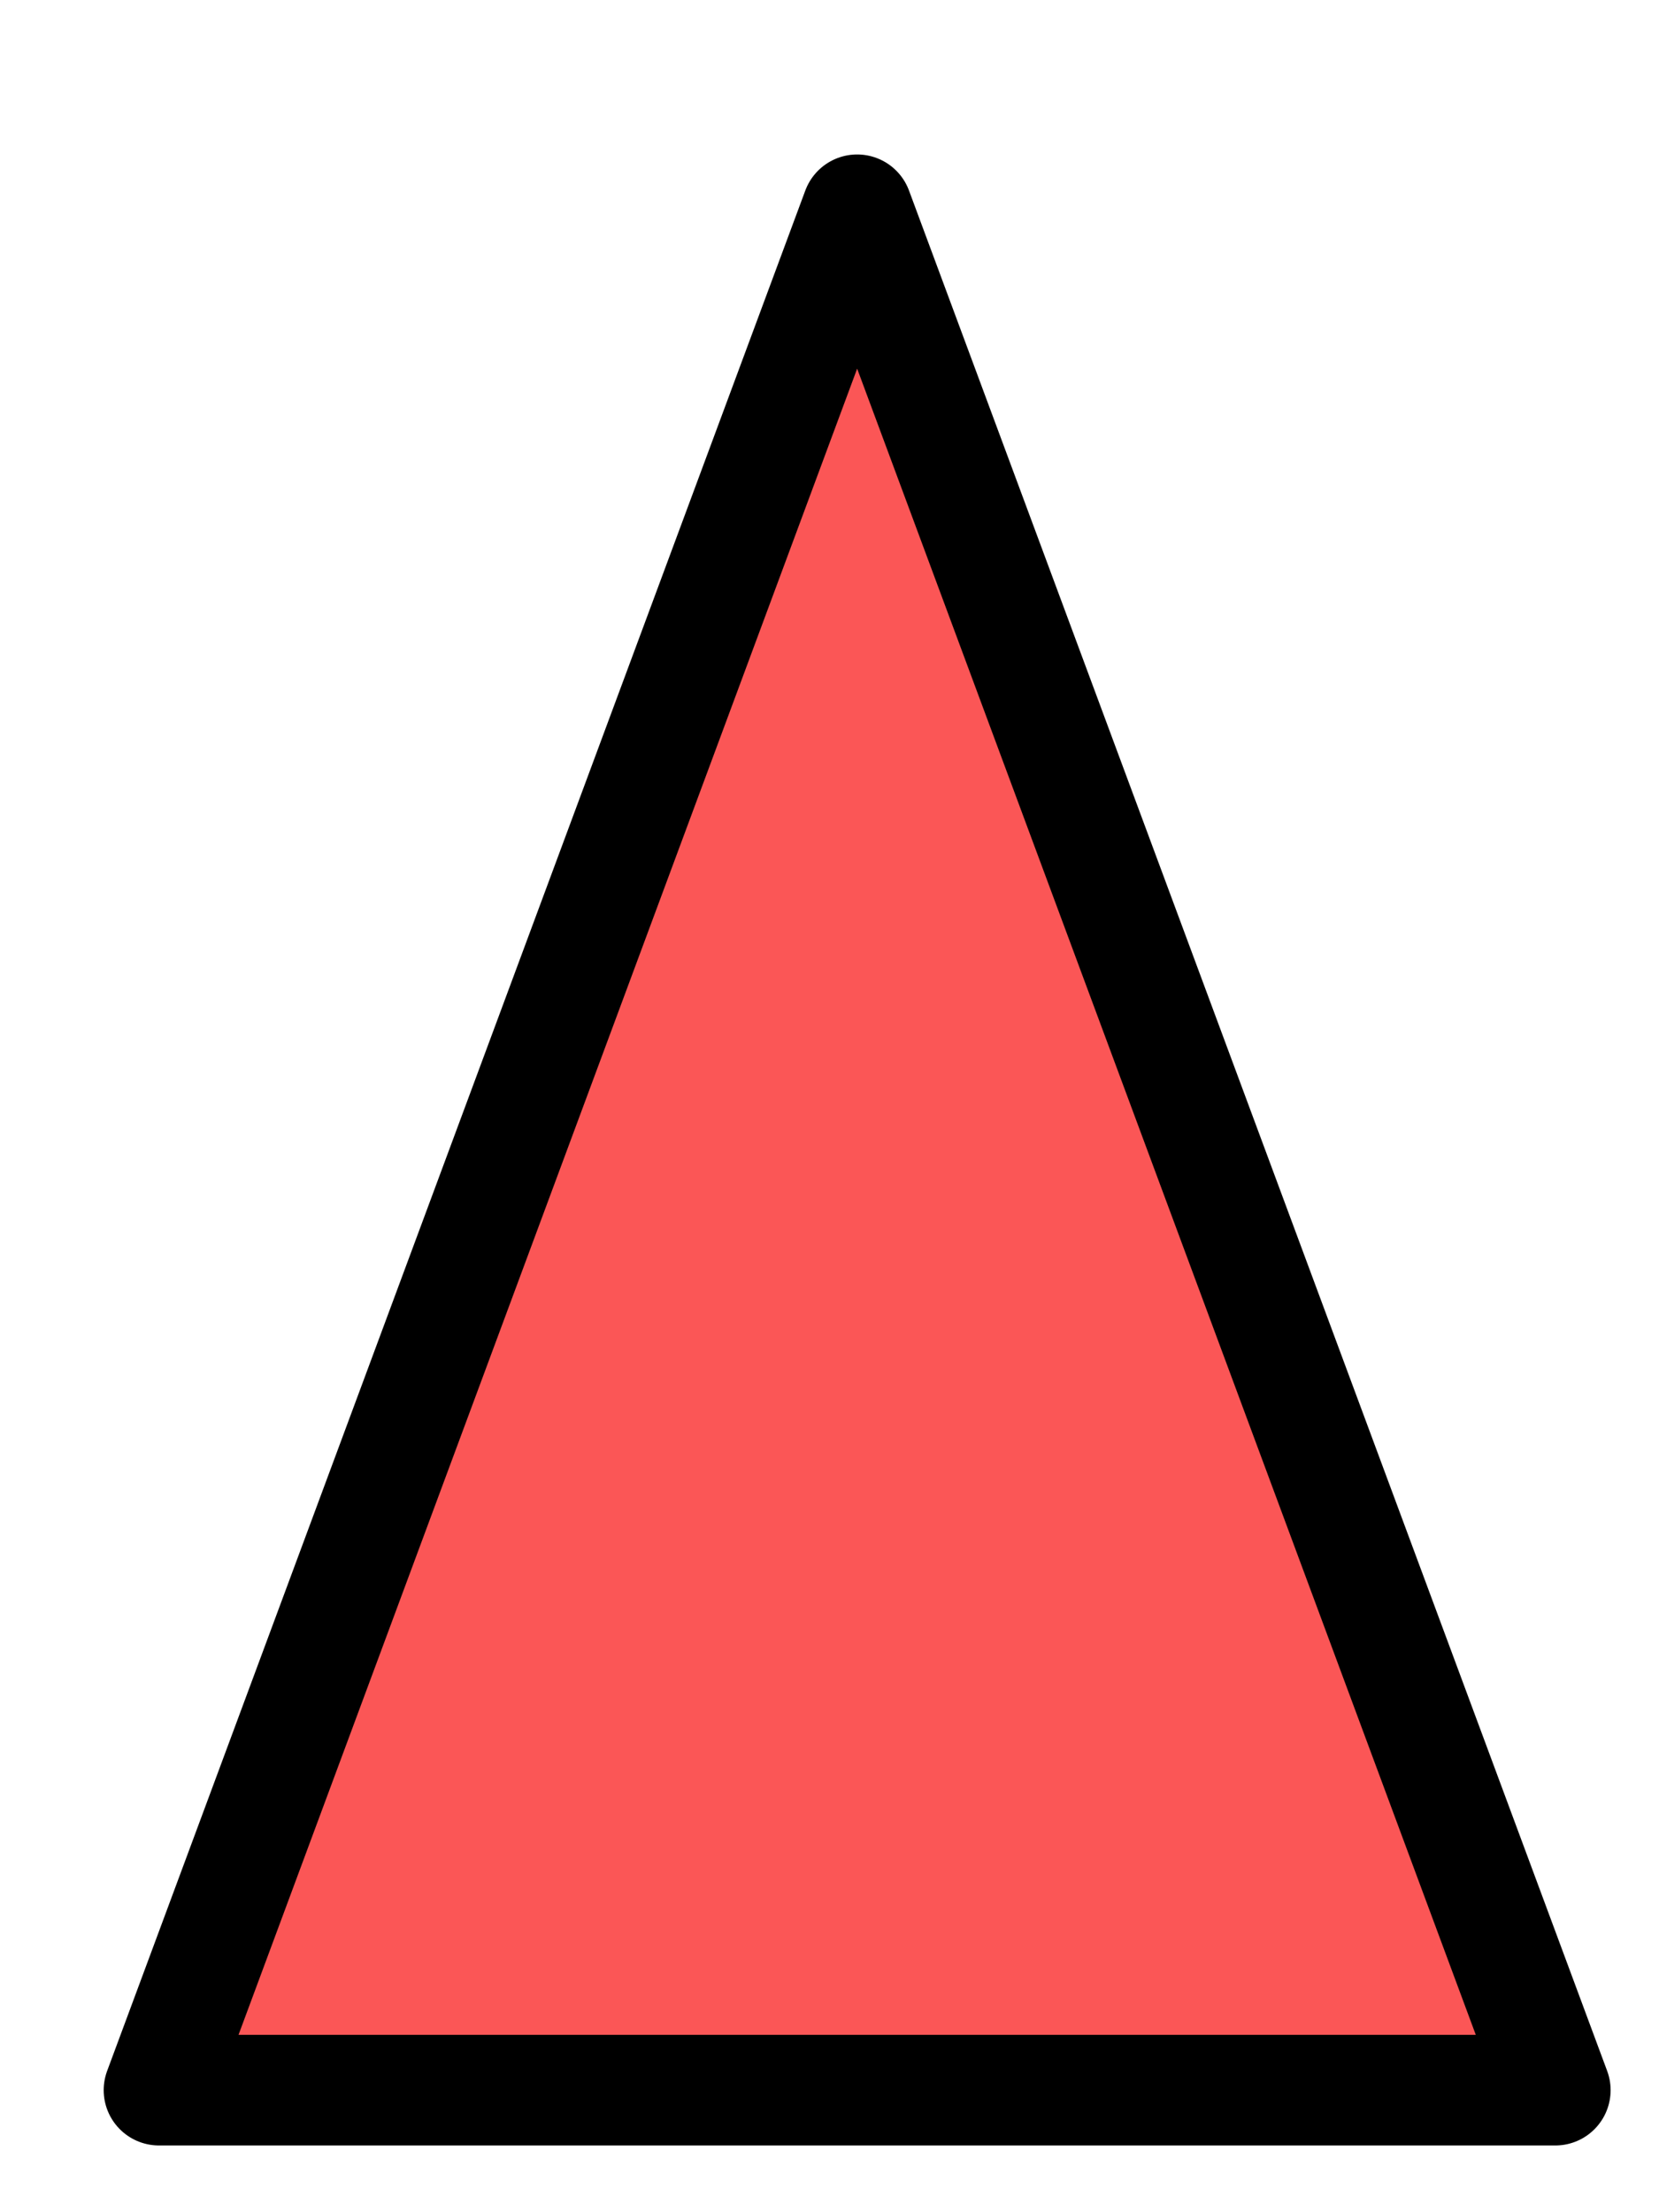 <?xml version="1.0" encoding="UTF-8"?>
<!DOCTYPE svg PUBLIC "-//W3C//DTD SVG 1.1//EN" "http://www.w3.org/Graphics/SVG/1.1/DTD/svg11.dtd">
<svg version="1.1" xmlns="http://www.w3.org/2000/svg" xmlns:xlink="http://www.w3.org/1999/xlink" x="0" y="0" width="30" height="40" viewBox="0, 0, 30, 40">
  <g id="Layer_1">
    <g>
      <path d="M2.875,37.793 L15.5,3.793 L28.125,37.793 L2.875,37.793" fill="#FB5656"/>
      <path d="M2.875,37.793 L15.5,3.793 L28.125,37.793 L2.875,37.793" fill-opacity="0" stroke="#000000" stroke-width="2" stroke-linecap="round" stroke-linejoin="round"/>
    </g>
  </g>
</svg>
